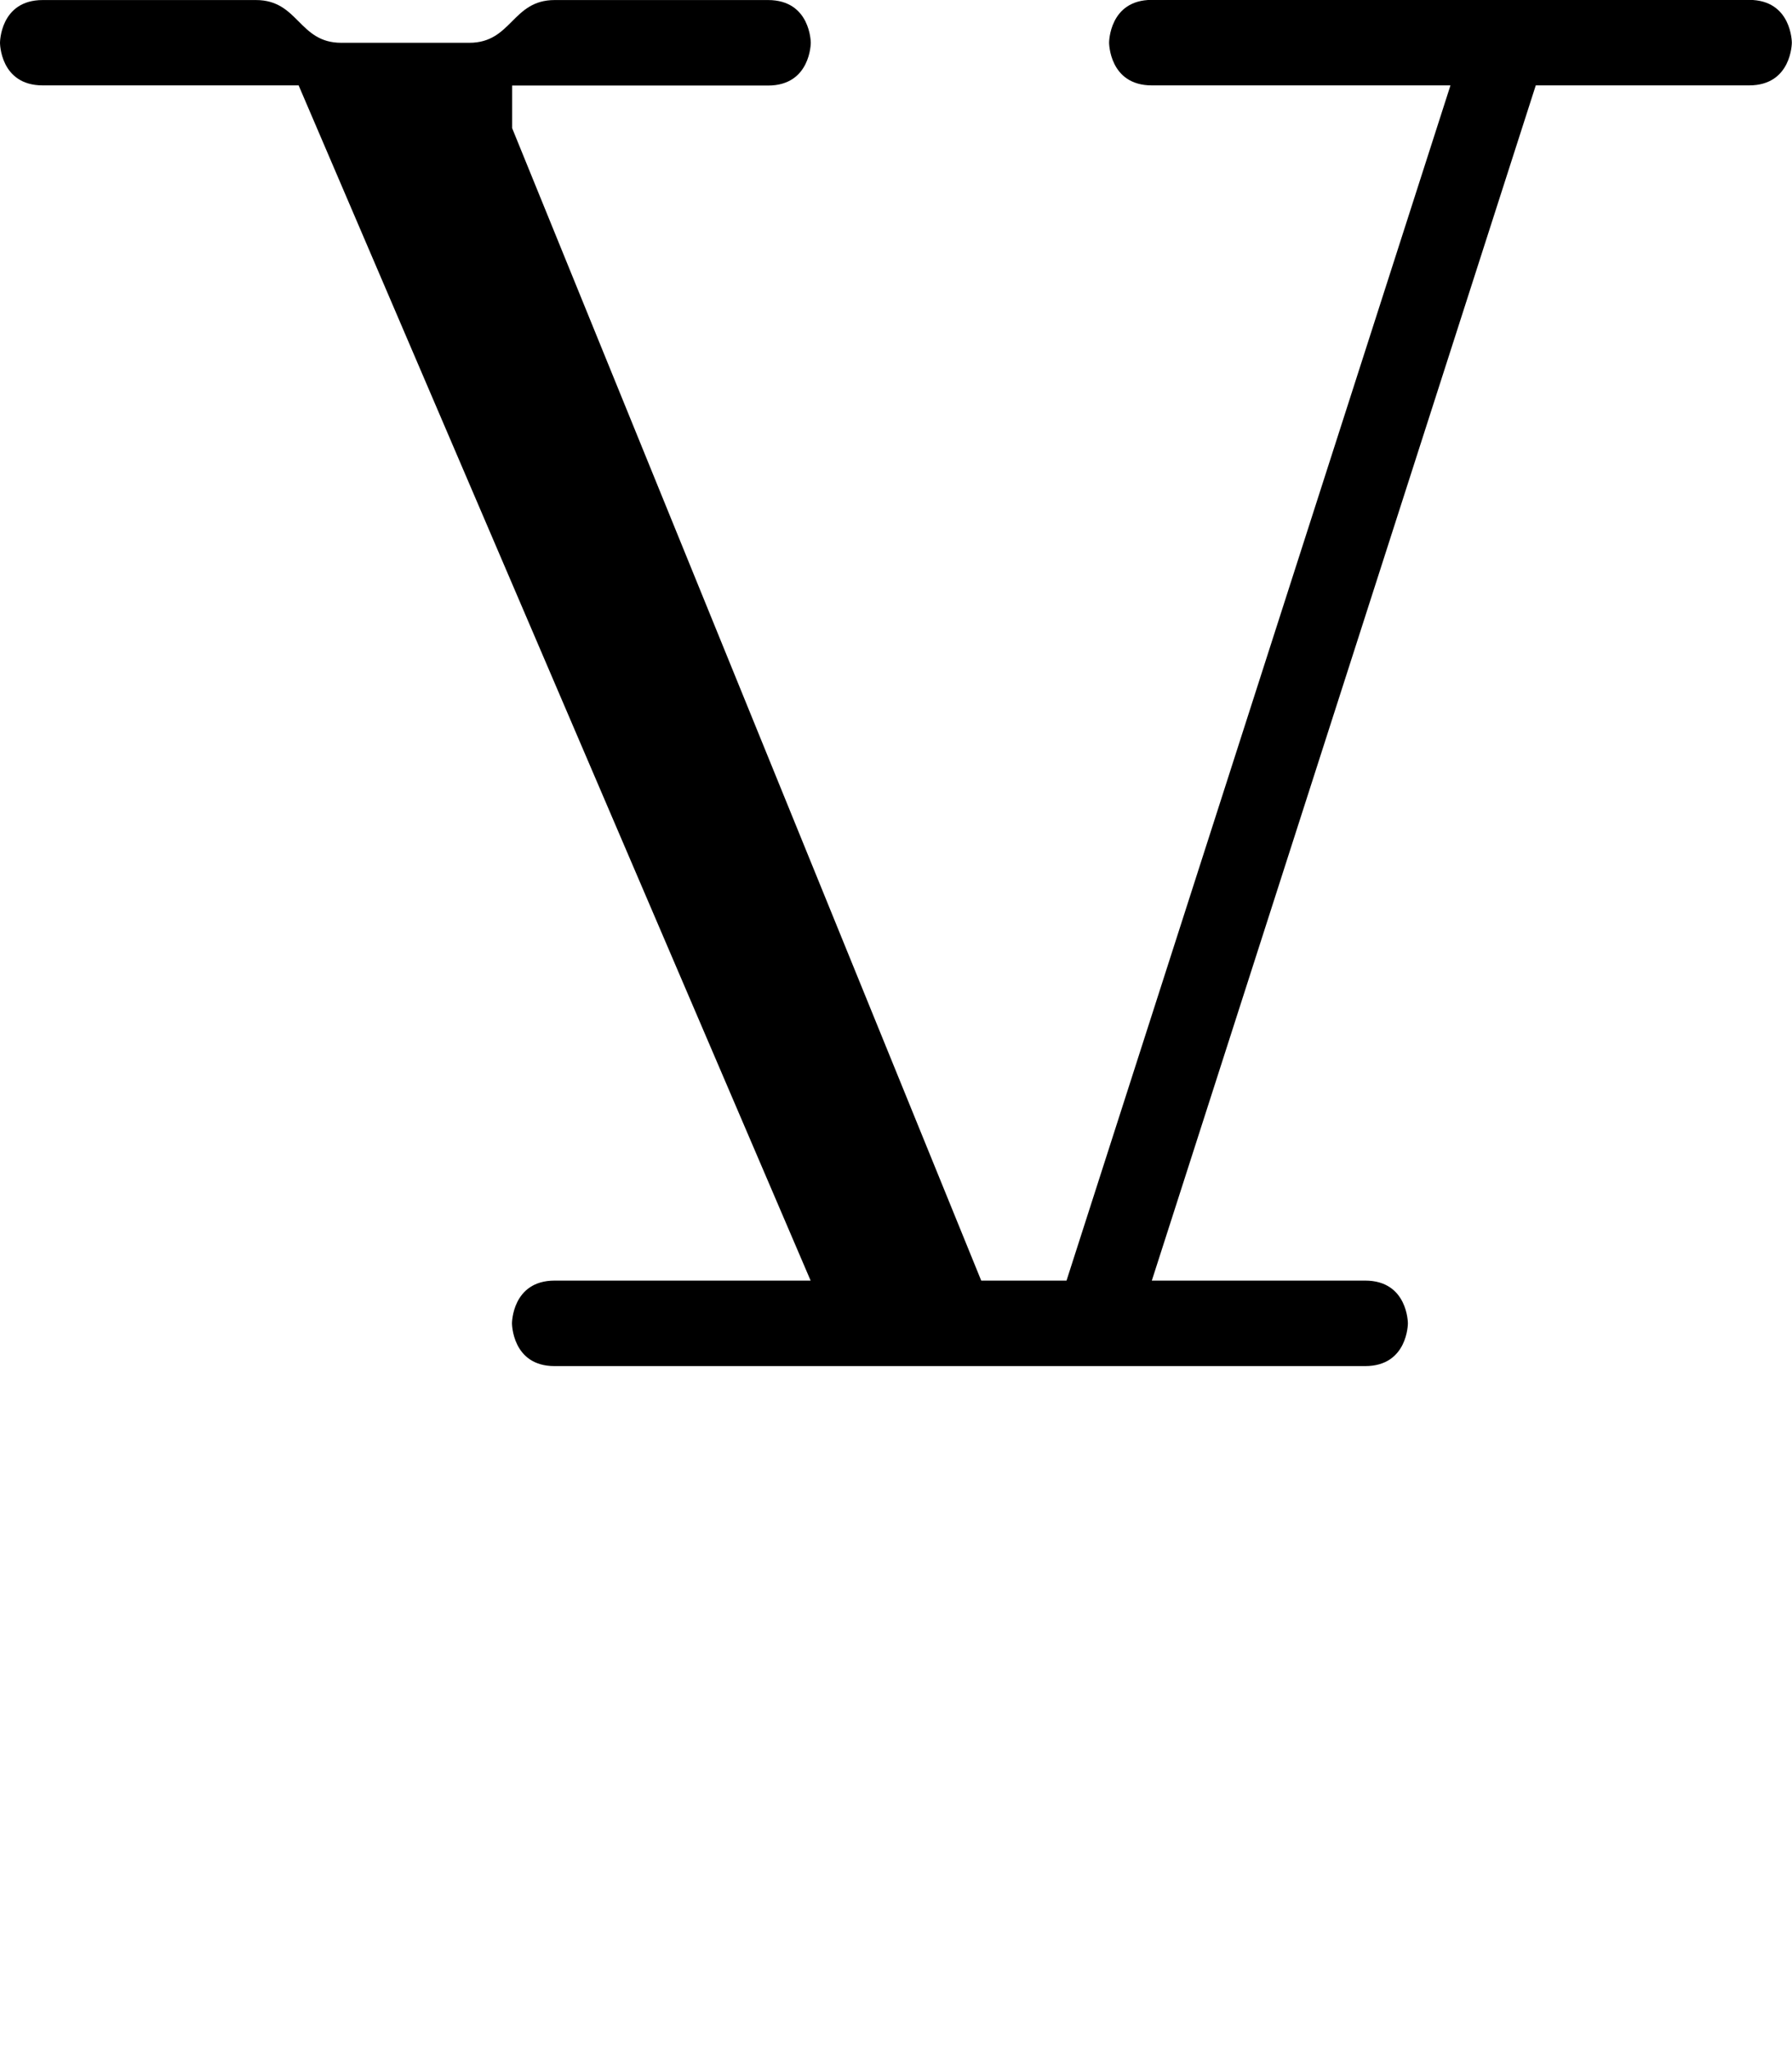 <?xml version="1.0" encoding="UTF-8" standalone="no"?>
<!-- Created with Inkscape (http://www.inkscape.org/) -->

<svg
   width="42"
   height="48"
   viewBox="0 0 11.113 12.7"
   version="1.1"
   id="svg5"
   sodipodi:docname="V.svg"
   inkscape:version="1.1.1 (3bf5ae0d25, 2021-09-20)"
   xmlns:inkscape="http://www.inkscape.org/namespaces/inkscape"
   xmlns:sodipodi="http://sodipodi.sourceforge.net/DTD/sodipodi-0.dtd"
   xmlns="http://www.w3.org/2000/svg"
   xmlns:svg="http://www.w3.org/2000/svg">
  <sodipodi:namedview
     id="namedview7"
     pagecolor="#ffffff"
     bordercolor="#666666"
     borderopacity="1.0"
     inkscape:pageshadow="2"
     inkscape:pageopacity="0.0"
     inkscape:pagecheckerboard="0"
     inkscape:document-units="mm"
     showgrid="true"
     showguides="true"
     inkscape:guide-bbox="true"
     units="px"
     width="32px"
     inkscape:zoom="12.414927"
     inkscape:cx="36.045319"
     inkscape:cy="16.069366"
     inkscape:window-width="1889"
     inkscape:window-height="1058"
     inkscape:window-x="31"
     inkscape:window-y="0"
     inkscape:window-maximized="1"
     inkscape:current-layer="layer1">
    <sodipodi:guide
       position="0,39.533"
       orientation="0,1"
       id="guide824"
       inkscape:label=""
       inkscape:locked="false"
       inkscape:color="rgb(0,0,255)" />
    <inkscape:grid
       type="xygrid"
       id="grid826" />
    <sodipodi:guide
       position="2.381,4.233"
       orientation="0,1"
       id="guide905"
       inkscape:label=""
       inkscape:locked="false"
       inkscape:color="rgb(0,0,255)" />
  </sodipodi:namedview>
  <defs
     id="defs2" />
  <g
     inkscape:label="Layer 1"
     inkscape:groupmode="layer"
     id="layer1">
    <path
       style="fill:#000000;stroke:none;stroke-width:0.265px;stroke-linecap:butt;stroke-linejoin:miter;stroke-opacity:1"
       d="M 0,0.265 C 0,0.265 0,0 0.265,0 0.529,0 1.323,0 1.587,0 c 0.265,0 0.265,0.265 0.529,0.265 0.265,0 0.529,0 0.794,0 C 3.175,0.265 3.175,0 3.44,0 c 0.265,0 1.058,0 1.323,0 0.265,0 0.265,0.265 0.265,0.265 0,0 0,0.265 -0.265,0.265 -0.265,0 -1.587,0 -1.587,0 V 0.794 L 6.085,7.937 h 0.529 l 2.381,-7.408 c 0,0 -1.587,0 -1.852,0 -0.265,0 -0.265,-0.265 -0.265,-0.265 0,0 0,-0.265 0.265,-0.265 0.265,0 3.44,0 3.704,0 0.265,0 0.265,0.265 0.265,0.265 0,0 0,0.265 -0.265,0.265 -0.265,0 -1.323,0 -1.323,0 l -2.381,7.408 c 0,0 1.058,0 1.323,0 0.265,0 0.265,0.265 0.265,0.265 0,0 0,0.265 -0.265,0.265 -0.265,0 -4.763,0 -5.027,0 C 3.175,8.467 3.175,8.202 3.175,8.202 c 0,0 0,-0.265 0.265,-0.265 0.265,0 1.587,0 1.587,0 l -3.175,-7.408 c 0,0 -1.323,0 -1.587,0 C 0,0.529 0,0.265 0,0.265"
       id="path5375" />
  </g>
</svg>
